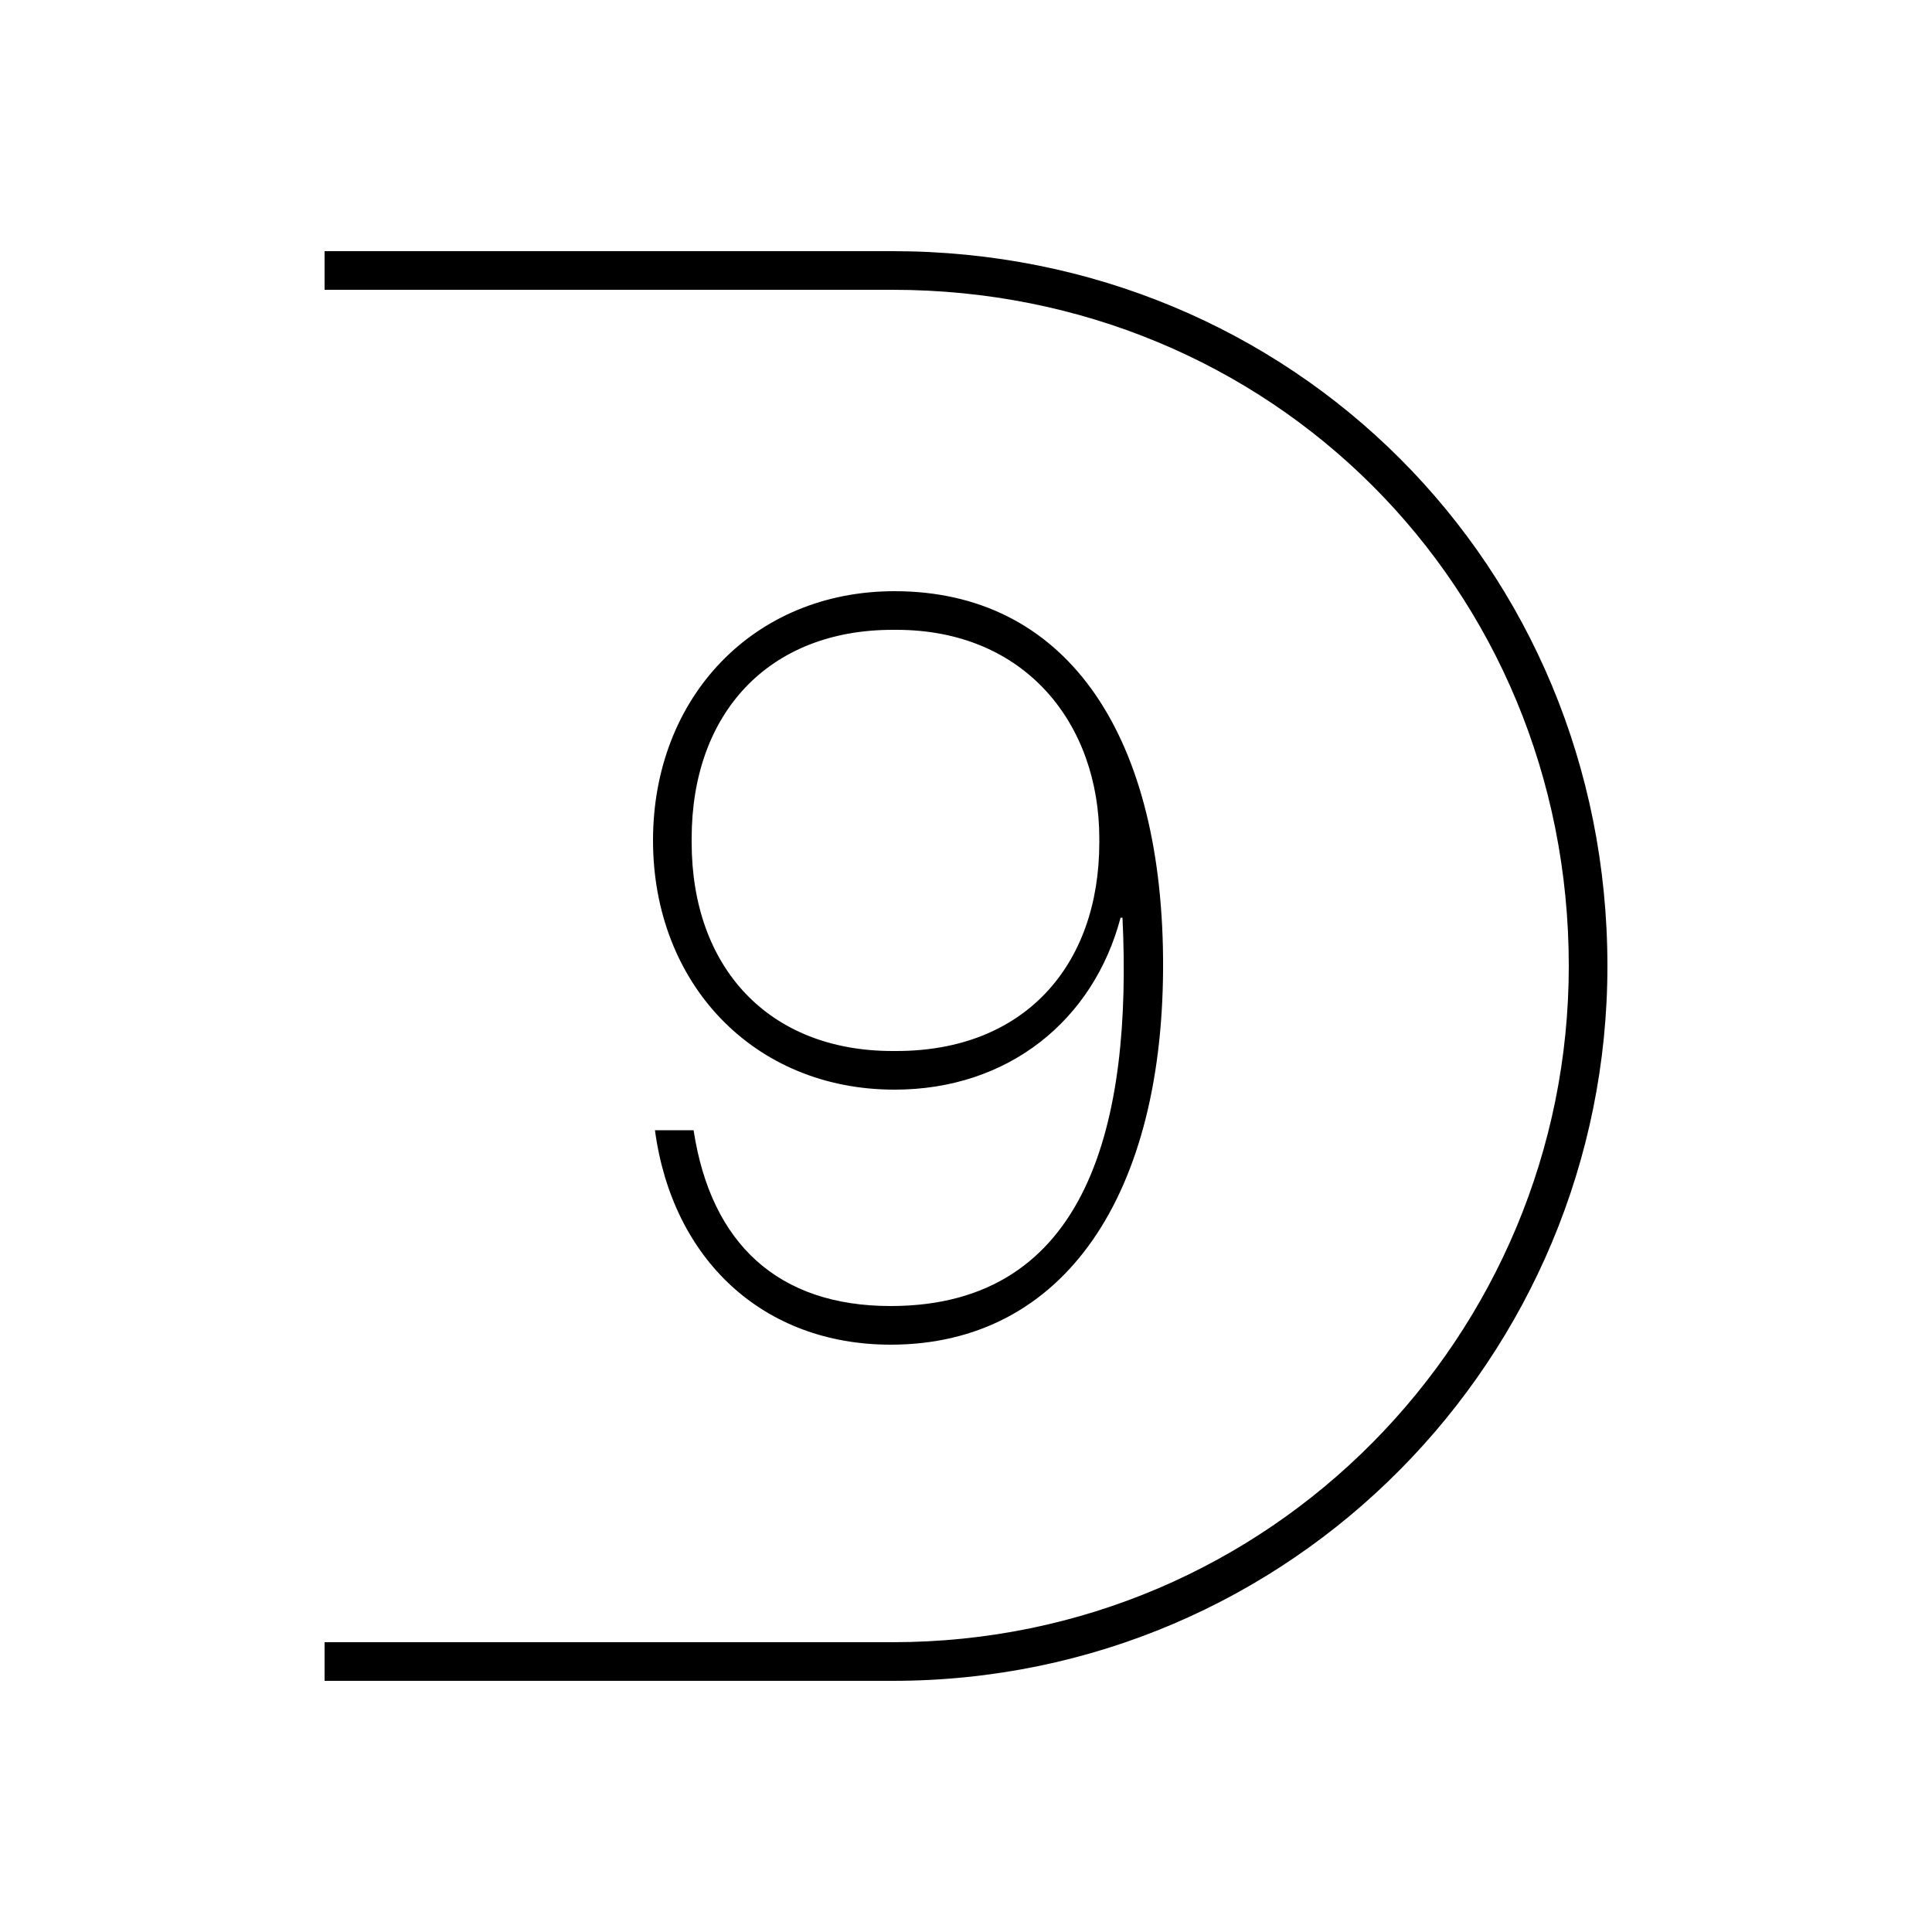 <svg width="24" height="24" viewBox="0 0 24 24" fill="none" xmlns="http://www.w3.org/2000/svg">
<path d="M11.064 16.704C13.224 16.704 14.472 14.832 14.448 11.904C14.424 9.048 13.2 7.344 11.112 7.344C9.36 7.344 8.112 8.664 8.112 10.44C8.112 12.216 9.36 13.536 11.112 13.536C12.528 13.536 13.584 12.672 13.92 11.4H13.944C14.064 13.92 13.536 16.224 11.064 16.224C9.672 16.224 8.832 15.456 8.616 14.04H8.136C8.352 15.648 9.48 16.704 11.064 16.704ZM4.032 20.88H11.088C16.056 20.88 19.968 16.848 19.968 12C19.968 7.032 16.056 3.12 11.088 3.12H4.032V3.6H11.088C15.792 3.6 19.488 7.296 19.488 12C19.488 16.584 15.792 20.4 11.088 20.4H4.032V20.88ZM8.592 10.464V10.416C8.592 8.856 9.552 7.824 11.088 7.824H11.136C12.744 7.824 13.656 9 13.656 10.416V10.464C13.656 12 12.72 13.056 11.136 13.056H11.088C9.552 13.056 8.592 12.024 8.592 10.464Z" fill="black"/>
</svg>
